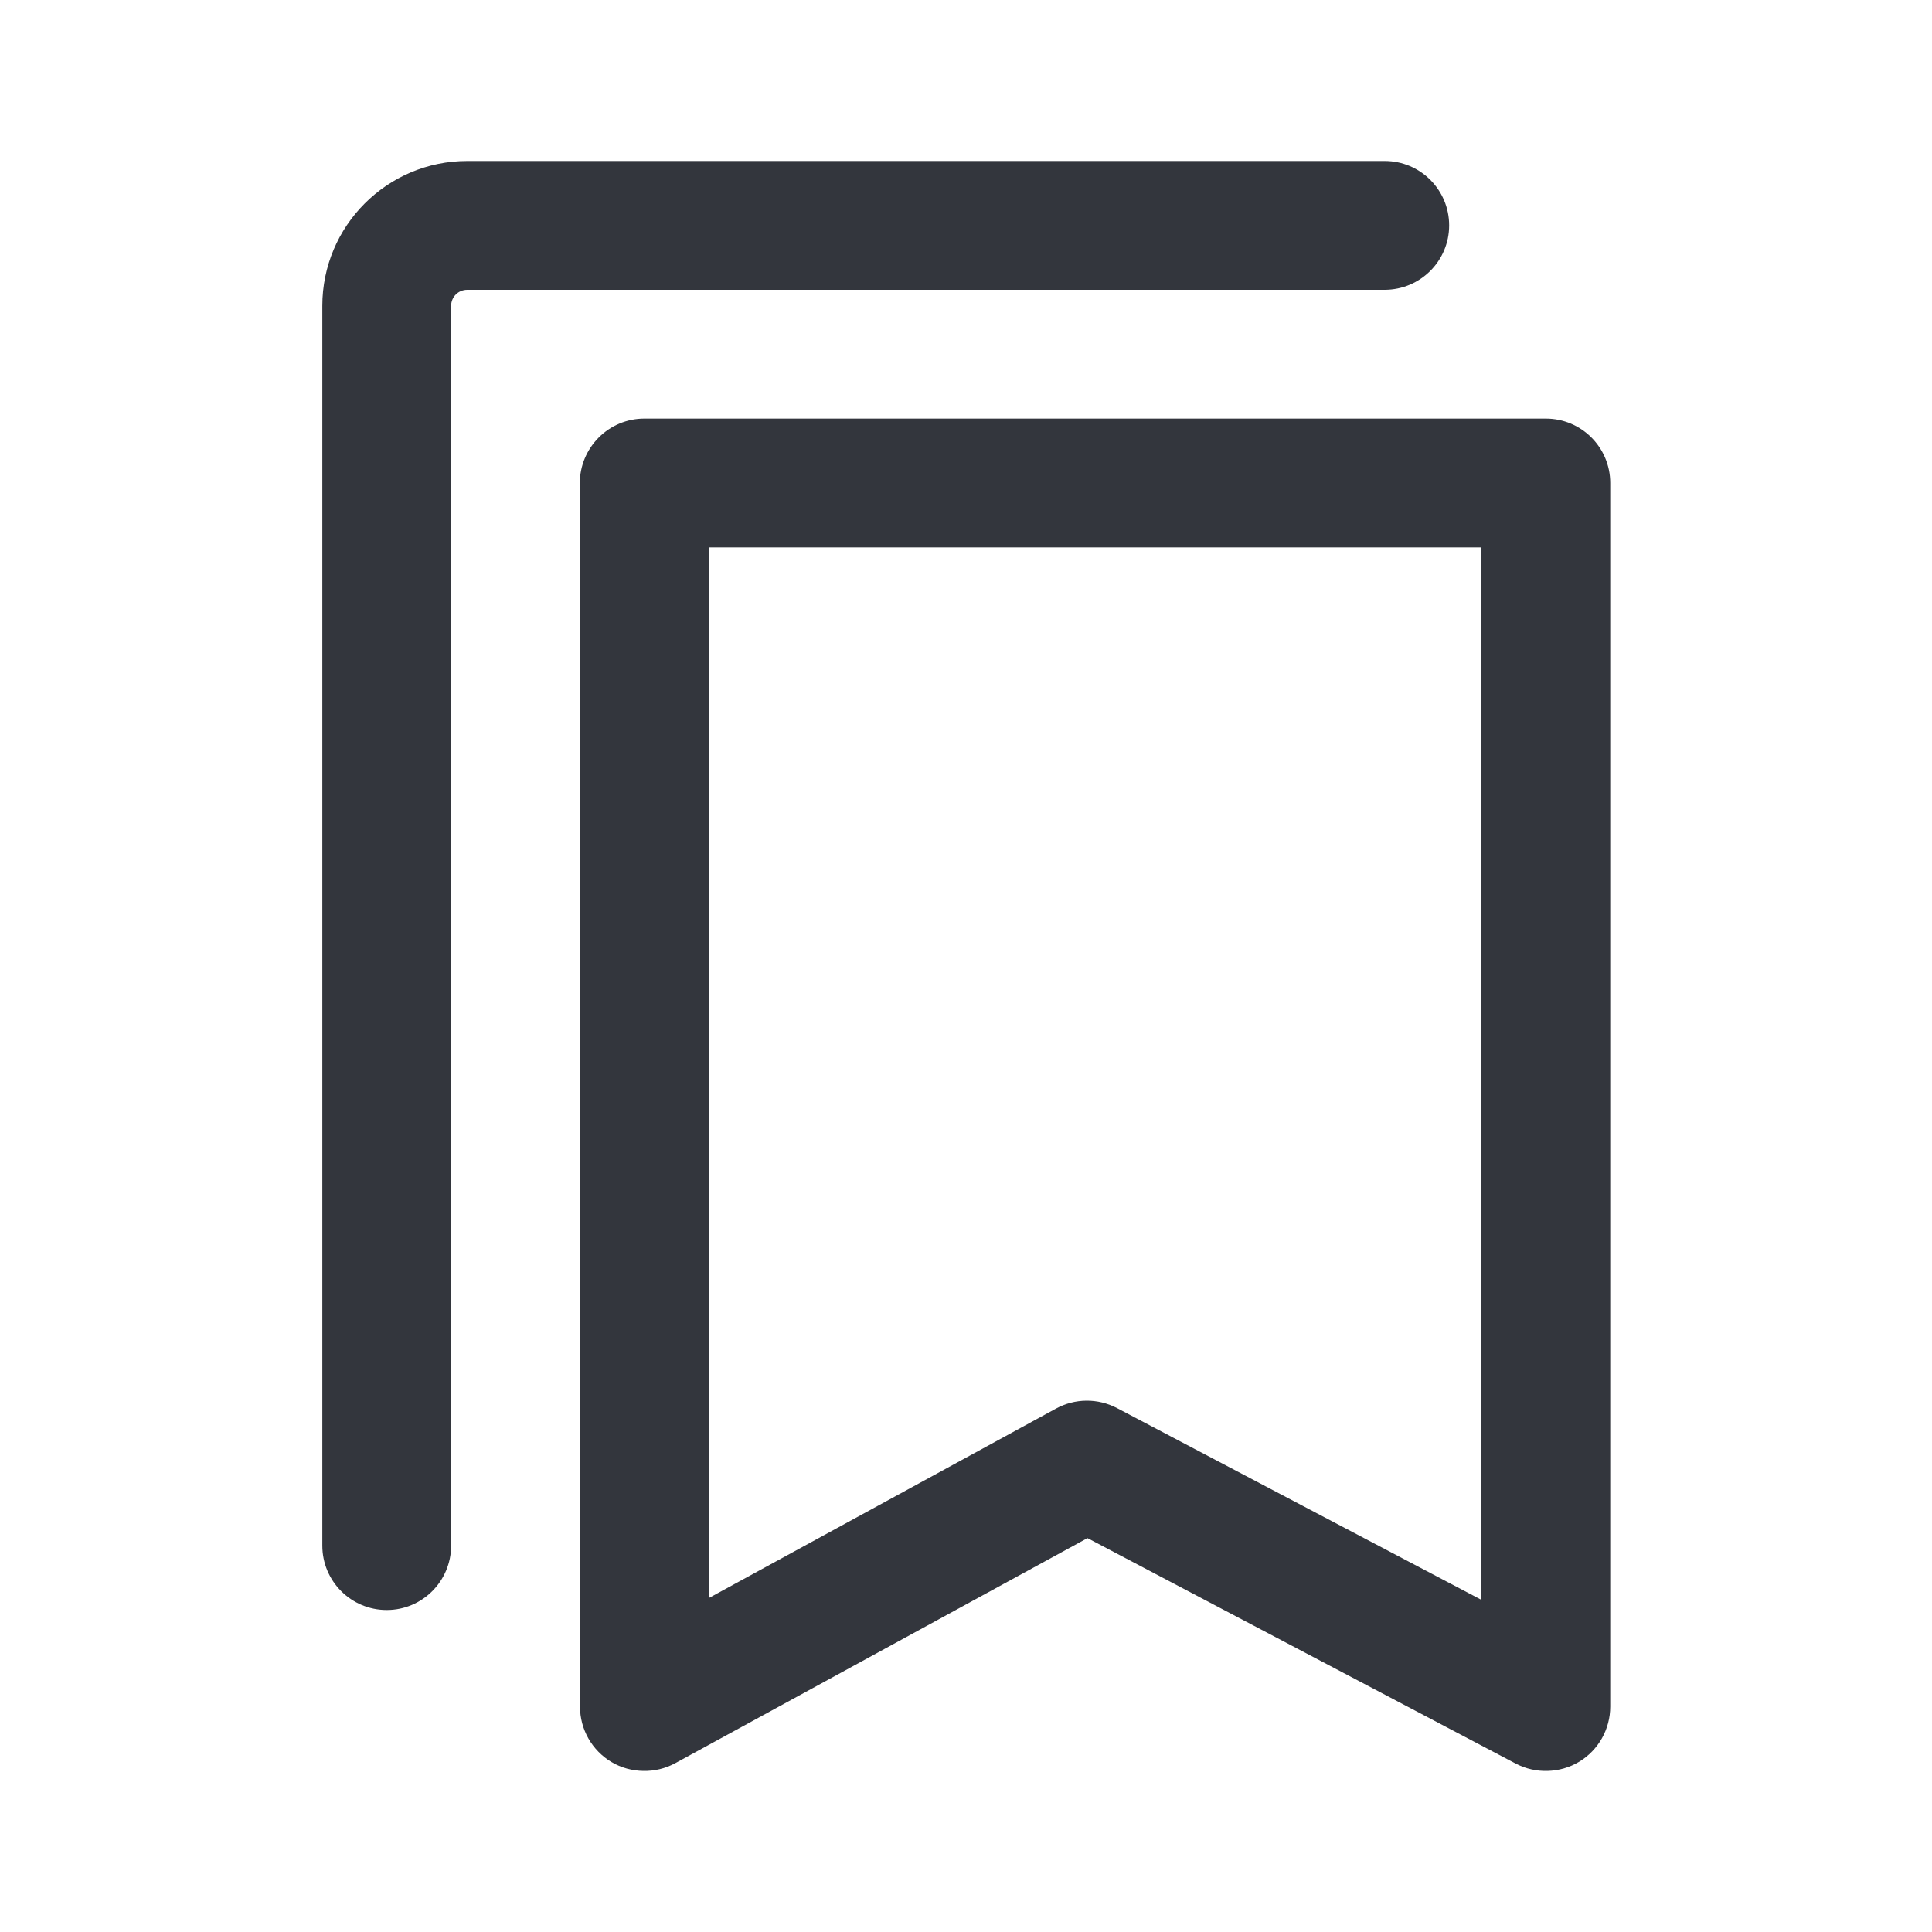 <svg width="24" height="24" viewBox="0 0 24 24" fill="none" xmlns="http://www.w3.org/2000/svg">
<path d="M19.203 5.2C19.645 5.2 20.003 5.558 20.003 6V21.2C20.003 21.48 19.857 21.74 19.617 21.885C19.497 21.958 19.361 21.995 19.225 21.999C19.089 22.003 18.953 21.973 18.829 21.908L13.509 19.107L8.39 21.902C8.265 21.97 8.128 22.002 7.991 21.999C7.855 21.997 7.718 21.961 7.597 21.889C7.354 21.745 7.205 21.483 7.205 21.2L7.203 6C7.203 5.788 7.288 5.585 7.438 5.435C7.587 5.285 7.791 5.2 8.003 5.2H19.203ZM17.202 2C17.644 2 18.002 2.358 18.002 2.8C18.002 3.241 17.644 3.599 17.202 3.6H5.804C5.693 3.6 5.604 3.689 5.604 3.8V19.2C5.604 19.642 5.246 20 4.804 20C4.362 20 4.004 19.642 4.004 19.2V3.8C4.004 2.806 4.81 2 5.804 2H17.202ZM8.806 19.851L13.118 17.498C13.236 17.434 13.365 17.401 13.495 17.4H13.497C13.627 17.399 13.757 17.43 13.876 17.492L18.401 19.873V6.8H8.805L8.806 19.851Z" fill="#33363D"/>
</svg>
